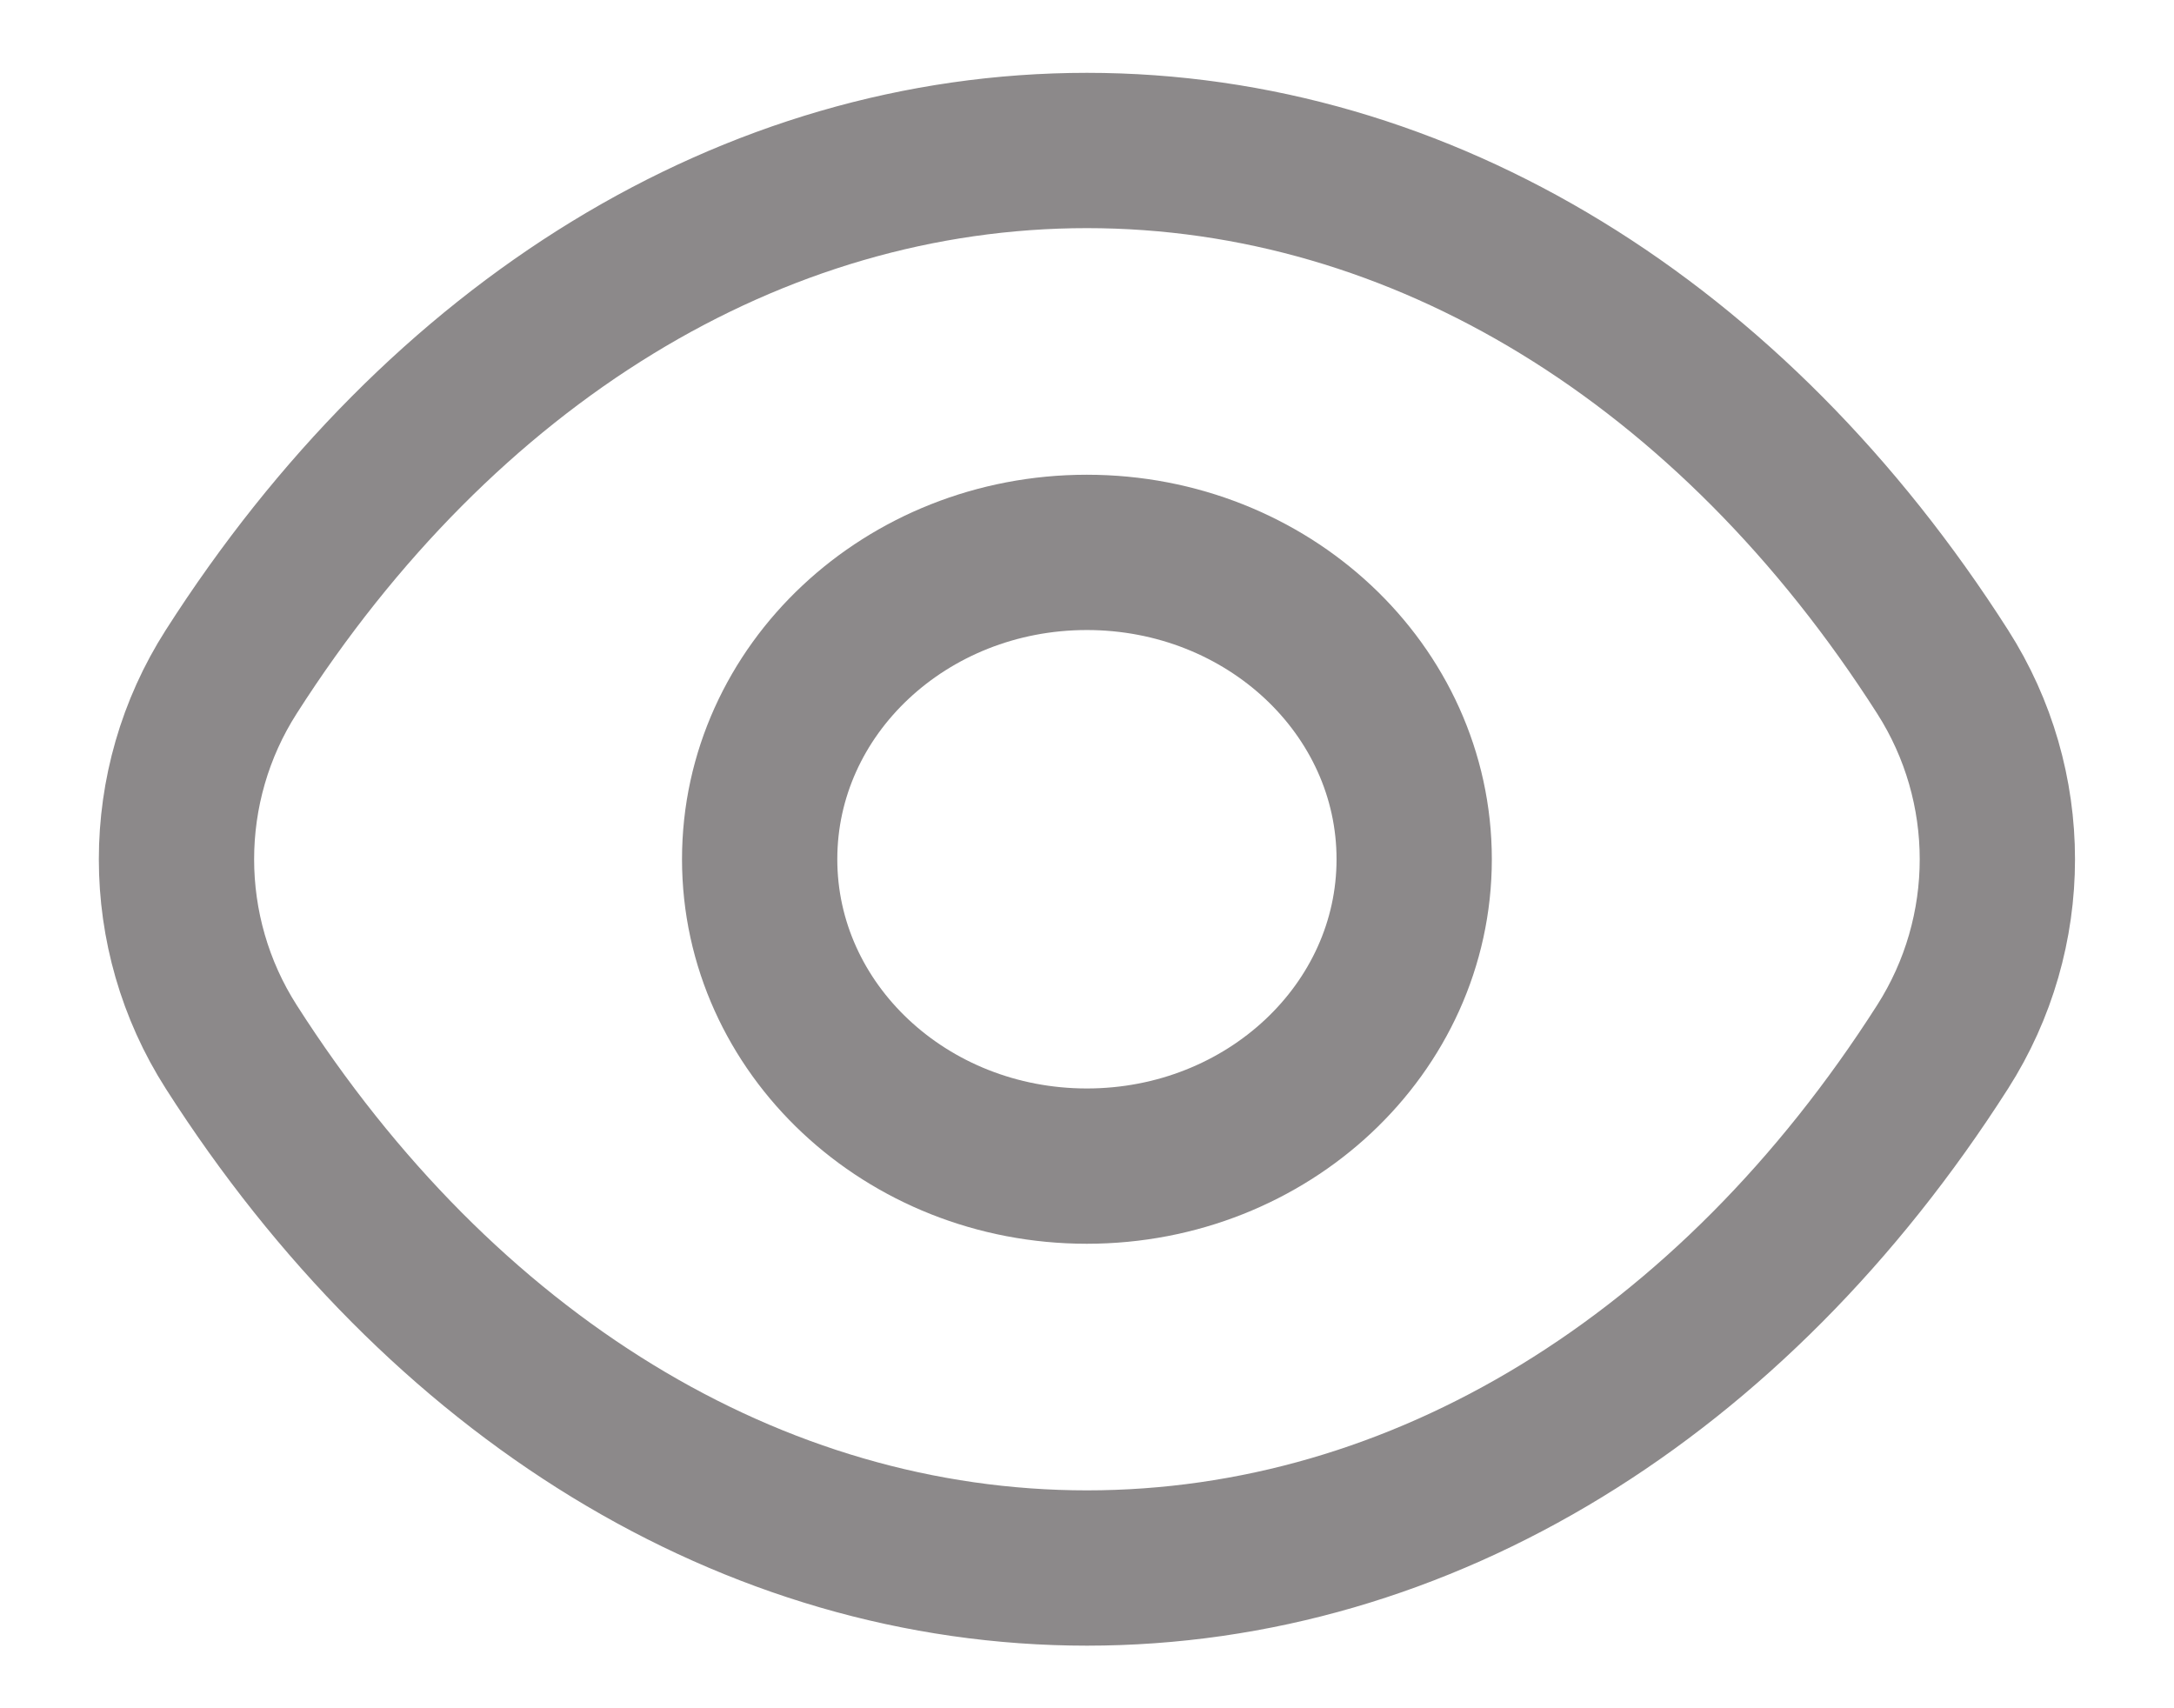 <svg width="14" height="11" viewBox="0 0 14 11" fill="none" xmlns="http://www.w3.org/2000/svg">
<path fill-rule="evenodd" clip-rule="evenodd" d="M9.107 5.533C9.107 6.624 8.163 7.509 6.999 7.509C5.835 7.509 4.892 6.624 4.892 5.533C4.892 4.441 5.835 3.557 6.999 3.557C8.163 3.557 9.107 4.441 9.107 5.533Z" stroke="#8C898A" stroke-linecap="round" stroke-linejoin="round"/>
<path fill-rule="evenodd" clip-rule="evenodd" d="M6.998 10.097C9.155 10.097 11.156 8.862 12.51 6.741C12.98 6.005 12.98 5.061 12.51 4.326C11.156 2.205 9.155 0.969 6.998 0.969H7.001C4.844 0.969 2.844 2.205 1.489 4.326C1.019 5.061 1.019 6.005 1.489 6.741C2.844 8.862 4.844 10.097 7.001 10.097H6.998Z" stroke="#8C898A" stroke-linecap="round" stroke-linejoin="round"/>
</svg>

